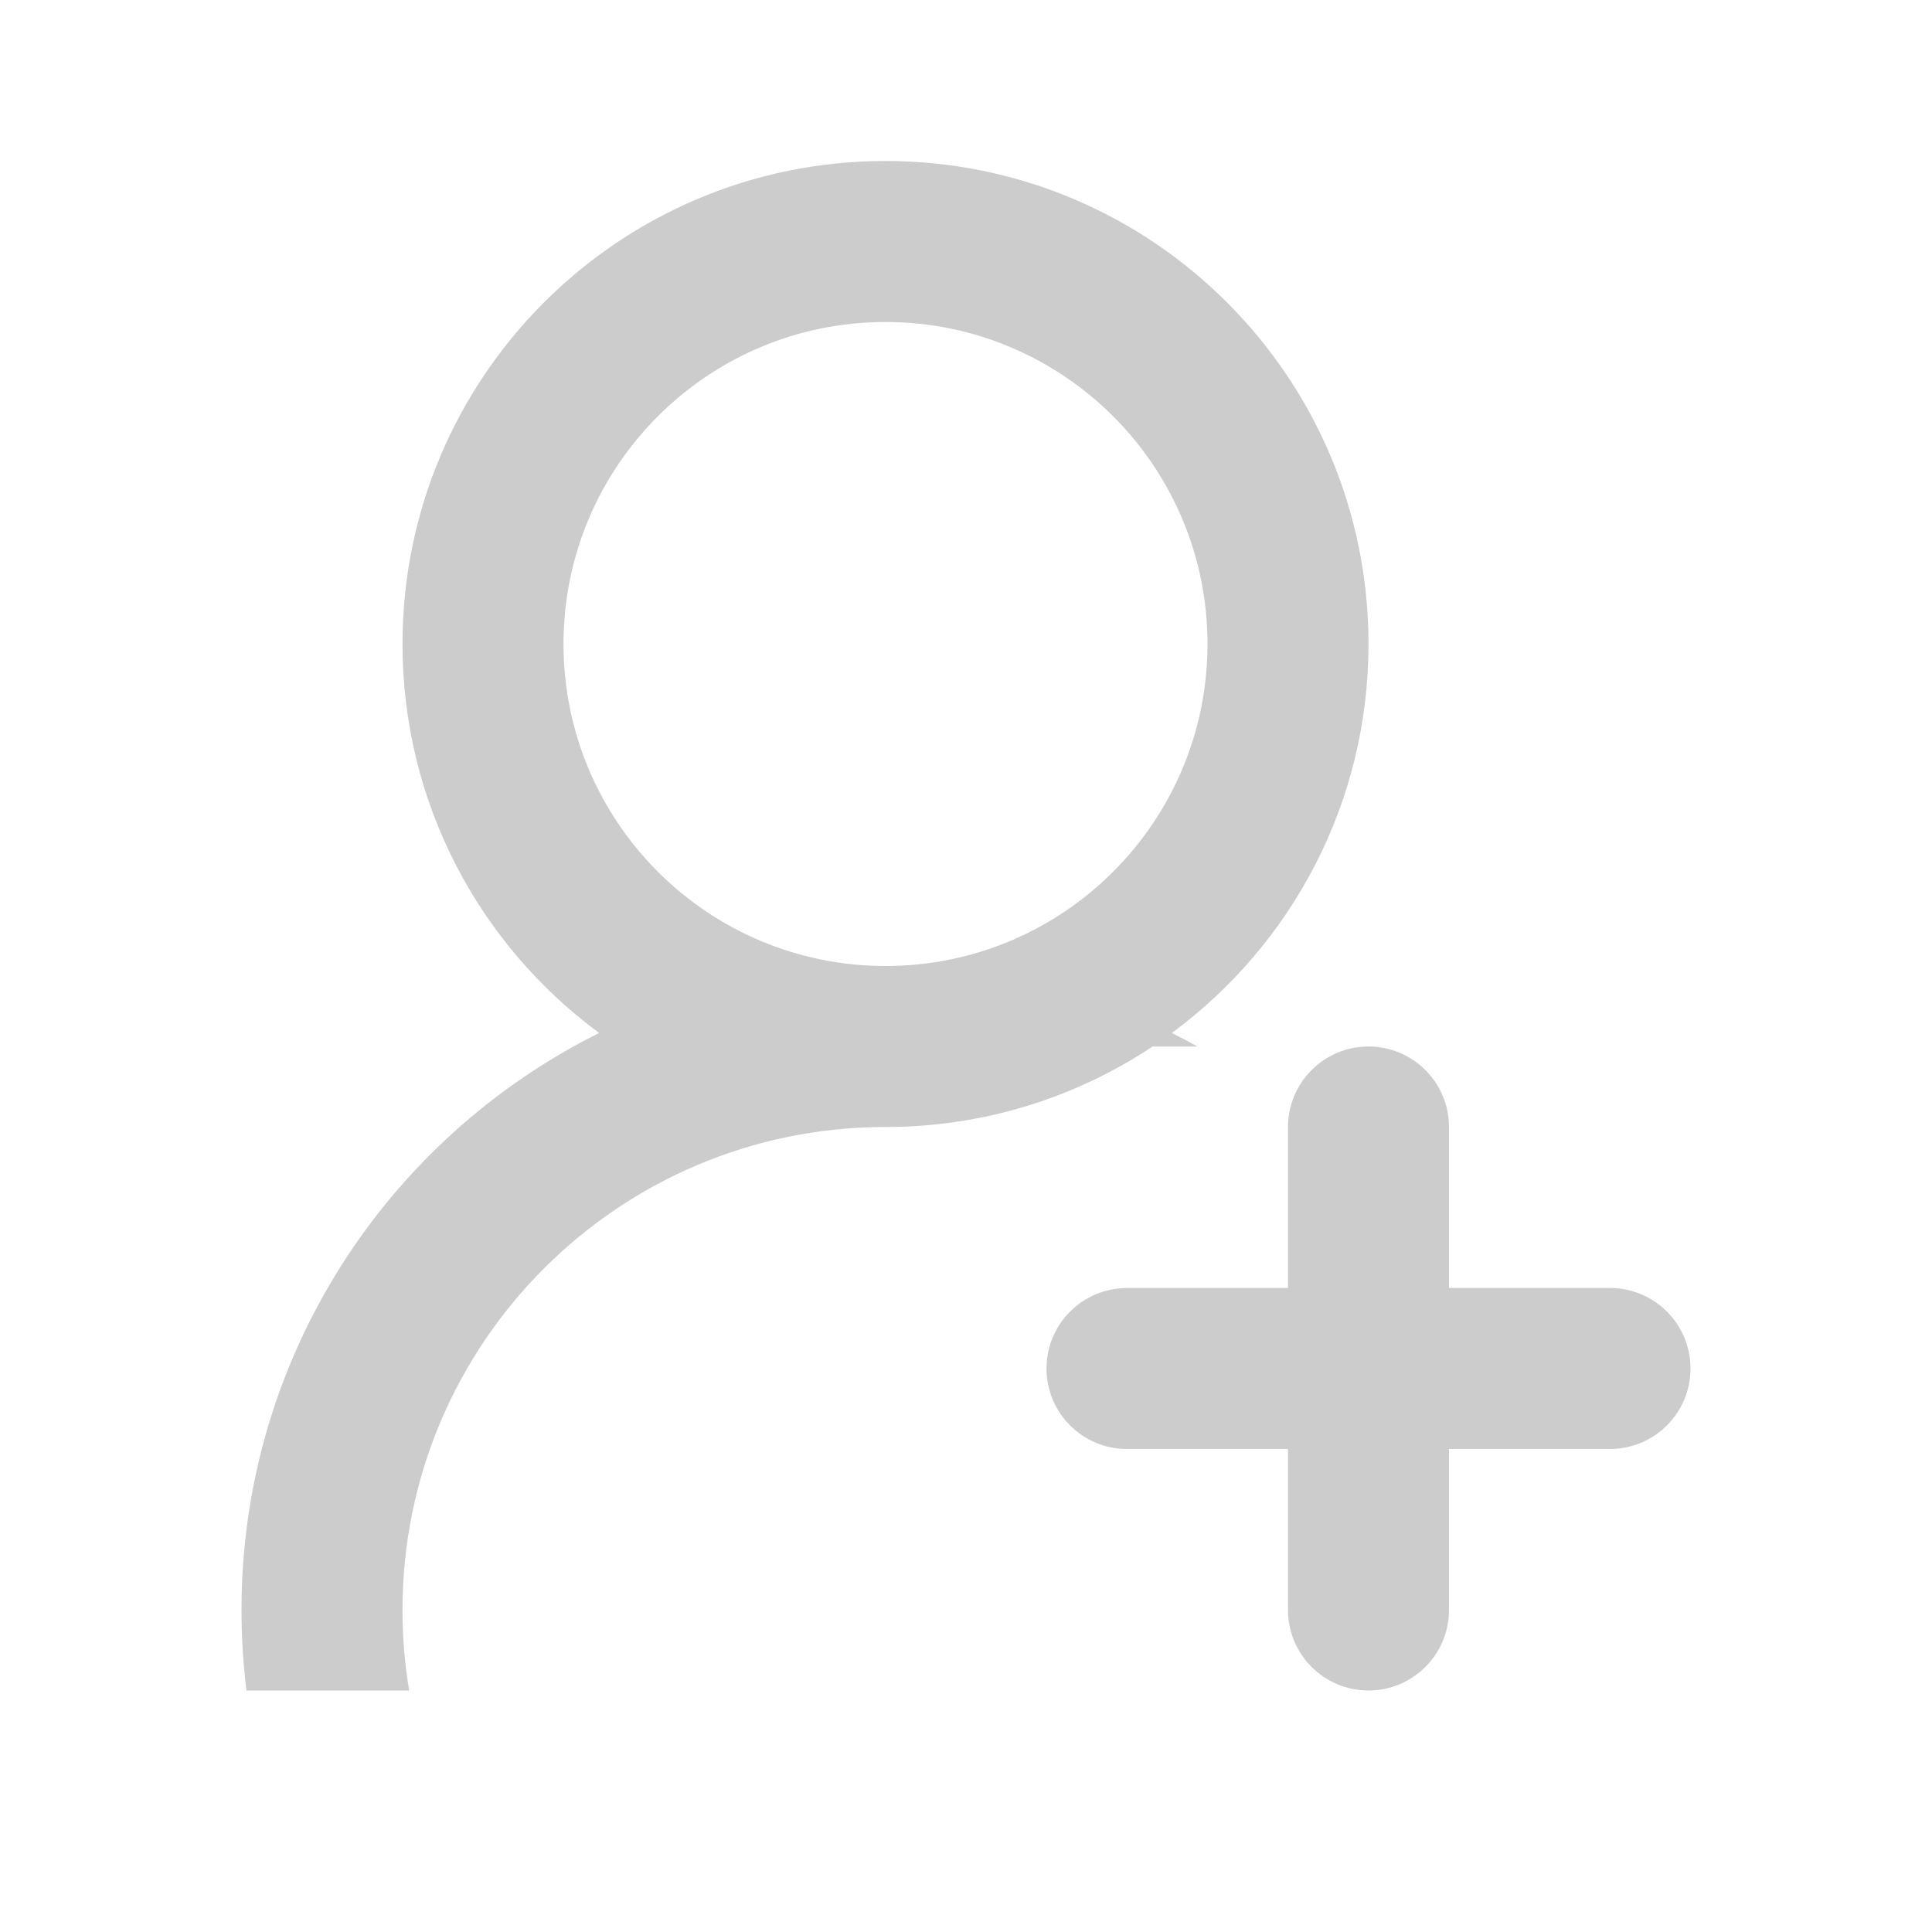 <?xml version="1.0" encoding="UTF-8"?>
<svg width="24px" height="24px" viewBox="0 0 24 24" version="1.1" xmlns="http://www.w3.org/2000/svg" xmlns:xlink="http://www.w3.org/1999/xlink">
    <!-- Generator: Sketch 52.5 (67469) - http://www.bohemiancoding.com/sketch -->
    <title>添加学生-禁用</title>
    <desc>Created with Sketch.</desc>
    <g id="Page-1" stroke="none" stroke-width="1" fill="none" fill-rule="evenodd">
        <g id="iocn-样式" transform="translate(-538, -770)" fill-rule="nonzero">
            <g id="添加学生" transform="translate(298, 770)">
                <g id="添加学生-禁用_export" transform="translate(240, 0)">
                    <g id="添加-禁用">
                        <rect id="矩形" fill="#D8D8D8" opacity="0" x="0" y="0" width="24" height="24"></rect>
                        <path d="M7.443,12.832 C5.961,11.74 5,9.982 5,8 C5,4.686 7.686,2 11,2 C14.314,2 17,4.686 17,8 C17,9.982 16.039,11.74 14.557,12.832 C14.665,12.886 14.771,12.942 14.876,13 L14.318,13 C13.367,13.632 12.227,14 11,14 C7.686,14 5,16.686 5,20 C5,20.341 5.028,20.675 5.083,21 L3.062,21 C3.021,20.672 3,20.339 3,20 C3,16.86 4.81,14.142 7.443,12.832 Z M16,16 L16,14 C16,13.448 16.448,13 17,13 C17.552,13 18,13.448 18,14 L18,16 L20,16 C20.552,16 21,16.448 21,17 C21,17.552 20.552,18 20,18 L18,18 L18,20 C18,20.552 17.552,21 17,21 C16.448,21 16,20.552 16,20 L16,18 L14,18 C13.448,18 13,17.552 13,17 C13,16.448 13.448,16 14,16 L16,16 Z M11,12 C13.209,12 15,10.209 15,8 C15,5.791 13.209,4 11,4 C8.791,4 7,5.791 7,8 C7,10.209 8.791,12 11,12 Z" id="合并形状" fill="#CCCCCC"></path>
                    </g>
                </g>
            </g>
        </g>
    </g>
</svg>